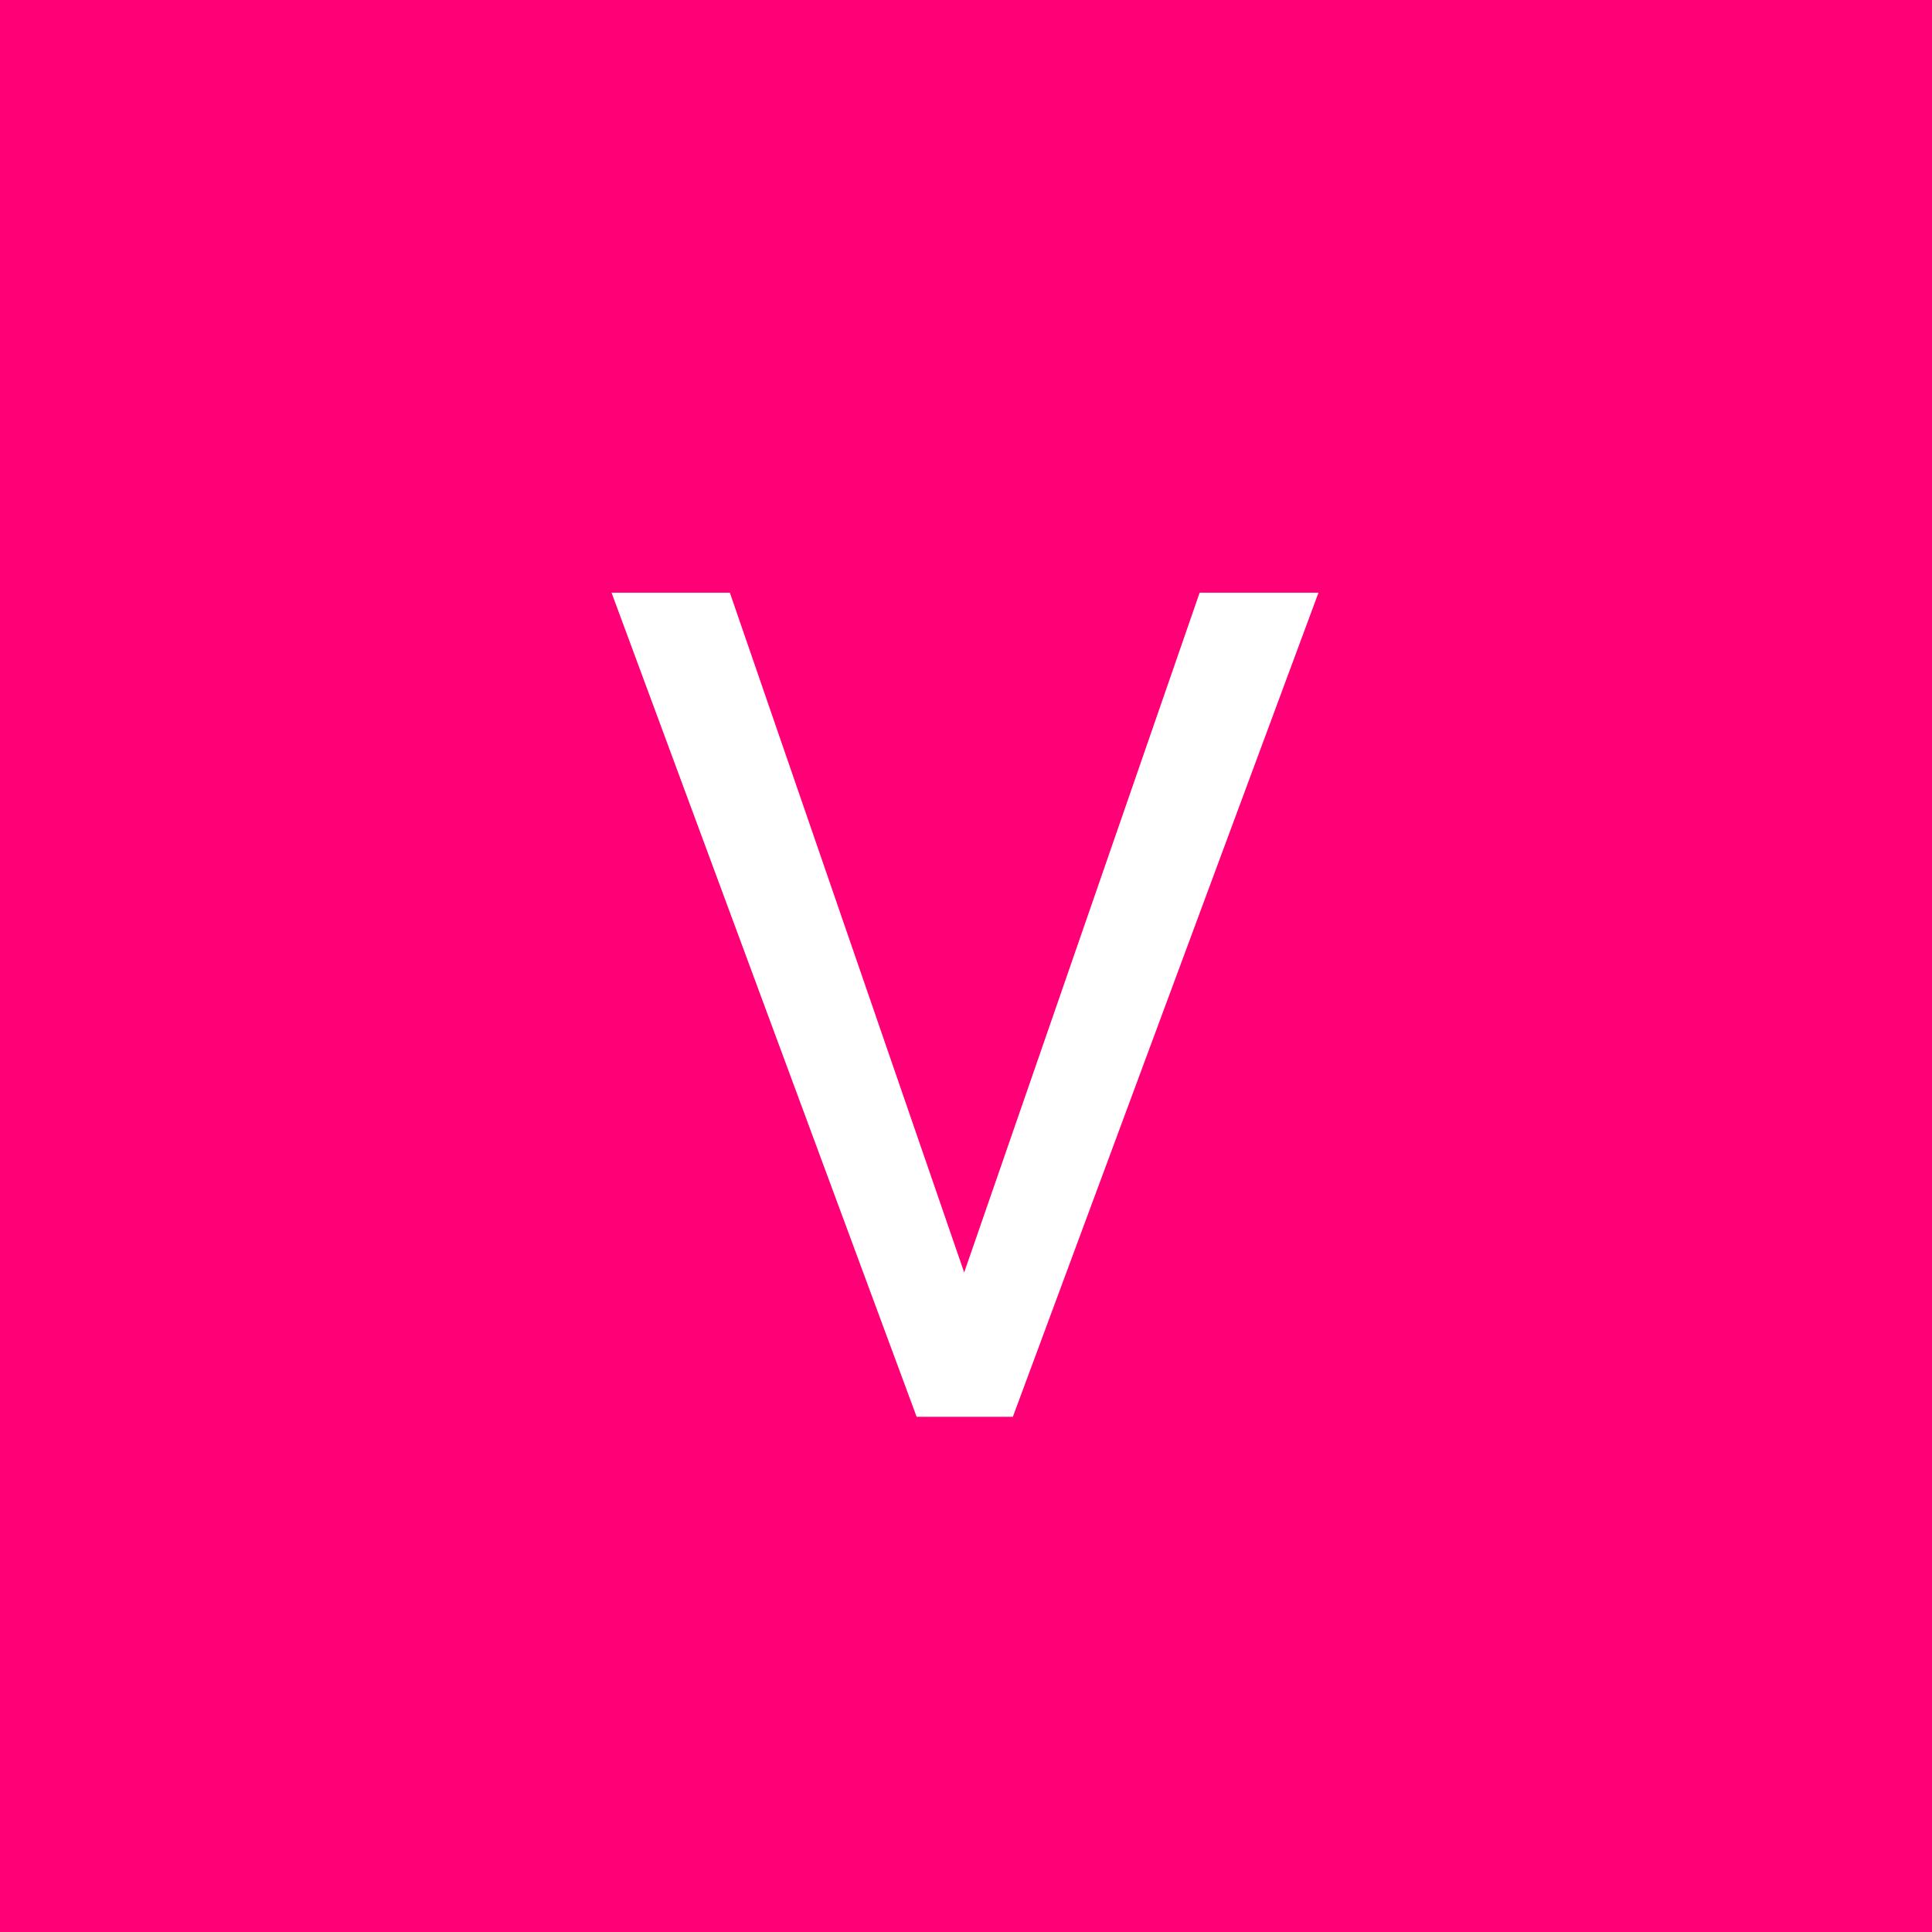 <svg width="120" height="120" viewBox="0 0 120 120" fill="none" xmlns="http://www.w3.org/2000/svg">
<rect width="120" height="120" fill="#FF0077"/>
<path d="M59.887 79.035L74.512 36.812H81.894L62.91 88H56.934L37.984 36.812H45.332L59.887 79.035Z" fill="white"/>
</svg>
